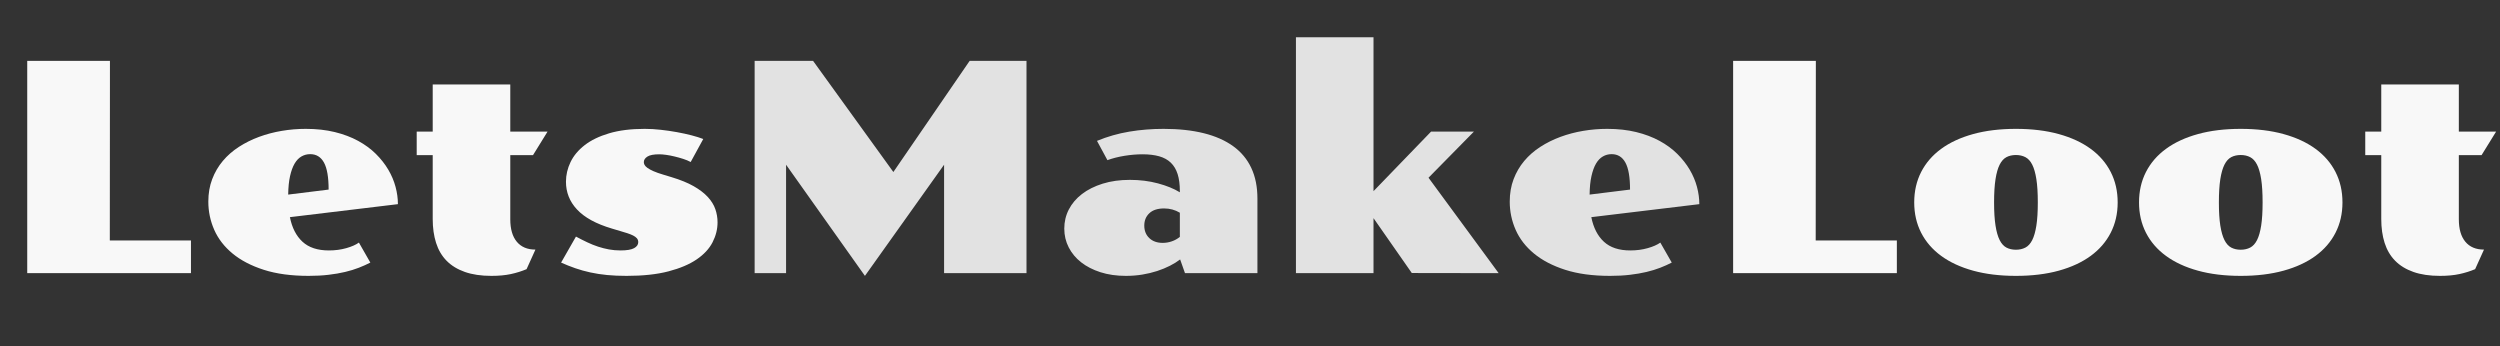 <?xml version="1.0" encoding="utf-8"?>
<svg viewBox="175.5 56.938 199.938 27.703" xmlns="http://www.w3.org/2000/svg">
  <rect x="175.5" y="56.938" width="199.938" height="27.703" fill="#333333" stroke="none"/>
  <path d="M 177.678 61.805 L 184.293 61.805 L 184.282 76.167 L 190.772 76.167 L 190.772 78.784 L 177.678 78.784 Z M 192.161 73.06 Q 192.161 72.077 192.47 71.266 Q 192.778 70.455 193.321 69.809 Q 193.864 69.163 194.606 68.684 Q 195.349 68.204 196.217 67.884 Q 197.086 67.564 198.034 67.404 Q 198.982 67.244 199.954 67.244 Q 201.233 67.244 202.279 67.501 Q 203.324 67.758 204.141 68.204 Q 204.958 68.649 205.558 69.243 Q 206.158 69.838 206.552 70.506 Q 206.946 71.174 207.135 71.883 Q 207.323 72.591 207.323 73.265 L 198.685 74.305 Q 198.937 75.573 199.691 76.27 Q 200.445 76.967 201.804 76.967 Q 202.547 76.967 203.193 76.784 Q 203.838 76.602 204.204 76.339 L 205.118 77.938 Q 204.695 78.156 204.198 78.35 Q 203.701 78.544 203.101 78.687 Q 202.501 78.83 201.776 78.915 Q 201.05 79.001 200.182 79.001 Q 198.103 79.001 196.594 78.515 Q 195.086 78.03 194.098 77.213 Q 193.109 76.396 192.635 75.322 Q 192.161 74.248 192.161 73.06 Z M 201.782 72.1 Q 201.782 70.615 201.41 69.94 Q 201.039 69.266 200.308 69.266 Q 199.931 69.266 199.611 69.449 Q 199.291 69.632 199.062 70.02 Q 198.834 70.409 198.697 71.02 Q 198.56 71.631 198.548 72.5 Z M 210.106 69.346 L 208.826 69.346 L 208.826 67.461 L 210.106 67.461 L 210.106 63.691 L 216.31 63.691 L 216.31 67.461 L 219.292 67.461 L 218.127 69.346 L 216.31 69.346 L 216.31 74.476 Q 216.31 75.642 216.83 76.27 Q 217.35 76.899 218.321 76.899 L 217.613 78.464 Q 217.019 78.715 216.35 78.858 Q 215.682 79.001 214.802 79.001 Q 213.568 79.001 212.677 78.687 Q 211.786 78.373 211.214 77.79 Q 210.643 77.207 210.375 76.362 Q 210.106 75.516 210.106 74.454 Z M 221.563 75.859 Q 222.031 76.11 222.465 76.316 Q 222.9 76.522 223.334 76.665 Q 223.768 76.807 224.208 76.887 Q 224.648 76.967 225.128 76.967 Q 225.882 76.967 226.213 76.784 Q 226.544 76.602 226.544 76.305 Q 226.544 76.122 226.436 75.996 Q 226.327 75.87 226.133 75.773 Q 225.939 75.676 225.676 75.59 Q 225.413 75.505 225.093 75.413 L 224.442 75.219 Q 223.482 74.934 222.785 74.551 Q 222.088 74.168 221.643 73.688 Q 221.197 73.208 220.98 72.654 Q 220.763 72.1 220.763 71.471 Q 220.763 70.66 221.129 69.9 Q 221.494 69.141 222.26 68.546 Q 223.025 67.952 224.219 67.598 Q 225.413 67.244 227.059 67.244 Q 227.676 67.244 228.344 67.318 Q 229.012 67.392 229.641 67.507 Q 230.269 67.621 230.818 67.764 Q 231.366 67.907 231.743 68.055 L 230.738 69.895 Q 230.486 69.758 230.149 69.649 Q 229.812 69.541 229.458 69.455 Q 229.104 69.369 228.778 69.323 Q 228.452 69.278 228.224 69.278 Q 227.561 69.278 227.276 69.461 Q 226.99 69.643 226.99 69.906 Q 226.99 70.009 227.047 70.123 Q 227.104 70.238 227.276 70.363 Q 227.447 70.489 227.756 70.626 Q 228.064 70.763 228.567 70.912 L 229.207 71.106 Q 230.269 71.426 230.972 71.826 Q 231.675 72.226 232.103 72.688 Q 232.531 73.151 232.709 73.665 Q 232.886 74.179 232.886 74.716 Q 232.886 75.539 232.486 76.316 Q 232.086 77.093 231.212 77.687 Q 230.338 78.281 228.955 78.641 Q 227.573 79.001 225.607 79.001 Q 224.762 79.001 224.054 78.933 Q 223.345 78.864 222.717 78.727 Q 222.088 78.59 221.511 78.39 Q 220.934 78.19 220.374 77.938 Z" transform="matrix(1, 0, 0, 1, 0, 0)" style="fill: rgb(248, 248, 248); white-space: pre;"/>
  <path d="M 235.852 61.805 L 240.525 61.805 L 246.947 70.695 L 253.048 61.805 L 257.595 61.805 L 257.595 78.784 L 251.003 78.784 L 251.003 70.112 L 244.673 79.001 L 238.366 70.112 L 238.366 78.784 L 235.852 78.784 Z M 260.616 75.219 Q 260.616 74.396 260.981 73.688 Q 261.347 72.98 262.032 72.454 Q 262.718 71.929 263.689 71.626 Q 264.66 71.323 265.86 71.323 Q 267.06 71.323 268.105 71.603 Q 269.151 71.883 269.859 72.317 L 269.859 72.226 Q 269.859 71.426 269.682 70.866 Q 269.505 70.306 269.139 69.952 Q 268.774 69.598 268.208 69.438 Q 267.642 69.278 266.877 69.278 Q 266.18 69.278 265.437 69.398 Q 264.695 69.518 264.066 69.746 L 263.232 68.204 Q 264.477 67.69 265.809 67.467 Q 267.14 67.244 268.556 67.244 Q 270.373 67.244 271.773 67.592 Q 273.173 67.941 274.127 68.632 Q 275.081 69.323 275.572 70.369 Q 276.063 71.414 276.063 72.82 L 276.063 78.784 L 270.27 78.784 L 269.882 77.687 Q 269.539 77.95 269.071 78.19 Q 268.602 78.43 268.042 78.613 Q 267.482 78.795 266.854 78.898 Q 266.226 79.001 265.54 79.001 Q 264.42 79.001 263.512 78.71 Q 262.604 78.418 261.964 77.916 Q 261.324 77.413 260.97 76.722 Q 260.616 76.03 260.616 75.219 Z M 267.014 74.979 Q 267.014 75.596 267.414 75.979 Q 267.814 76.362 268.488 76.362 Q 268.854 76.362 269.208 76.242 Q 269.562 76.122 269.859 75.882 L 269.859 73.951 Q 269.288 73.608 268.602 73.608 Q 267.825 73.608 267.42 73.991 Q 267.014 74.374 267.014 74.979 Z M 279.143 59.92 L 285.347 59.92 L 285.347 72.226 L 289.952 67.461 L 293.379 67.461 L 289.746 71.152 L 295.356 78.784 L 288.409 78.773 L 285.347 74.385 L 285.347 78.784 L 279.143 78.784 Z M 296.242 73.06 Q 296.242 72.077 296.551 71.266 Q 296.859 70.455 297.402 69.809 Q 297.944 69.163 298.687 68.684 Q 299.43 68.204 300.298 67.884 Q 301.167 67.564 302.115 67.404 Q 303.063 67.244 304.034 67.244 Q 305.314 67.244 306.36 67.501 Q 307.405 67.758 308.222 68.204 Q 309.039 68.649 309.639 69.243 Q 310.239 69.838 310.633 70.506 Q 311.027 71.174 311.216 71.883 Q 311.404 72.591 311.404 73.265 L 302.766 74.305 Q 303.018 75.573 303.772 76.27 Q 304.526 76.967 305.885 76.967 Q 306.628 76.967 307.274 76.784 Q 307.919 76.602 308.285 76.339 L 309.199 77.938 Q 308.776 78.156 308.279 78.35 Q 307.782 78.544 307.182 78.687 Q 306.582 78.83 305.857 78.915 Q 305.131 79.001 304.263 79.001 Q 302.183 79.001 300.675 78.515 Q 299.167 78.03 298.179 77.213 Q 297.19 76.396 296.716 75.322 Q 296.242 74.248 296.242 73.06 Z M 305.863 72.1 Q 305.863 70.615 305.491 69.94 Q 305.12 69.266 304.389 69.266 Q 304.012 69.266 303.692 69.449 Q 303.372 69.632 303.143 70.02 Q 302.915 70.409 302.778 71.02 Q 302.64 71.631 302.629 72.5 Z" transform="matrix(1, 0, 0, 1, 0, 0)" style="fill: rgb(226, 226, 226); white-space: pre;"/>
  <path d="M 314.107 61.805 L 320.723 61.805 L 320.711 76.167 L 327.201 76.167 L 327.201 78.784 L 314.107 78.784 Z M 328.59 73.128 Q 328.59 71.78 329.144 70.695 Q 329.699 69.609 330.744 68.844 Q 331.79 68.078 333.298 67.661 Q 334.806 67.244 336.725 67.244 Q 338.645 67.244 340.153 67.661 Q 341.661 68.078 342.707 68.844 Q 343.752 69.609 344.306 70.695 Q 344.861 71.78 344.861 73.128 Q 344.861 74.465 344.306 75.551 Q 343.752 76.636 342.707 77.401 Q 341.661 78.167 340.153 78.584 Q 338.645 79.001 336.725 79.001 Q 334.806 79.001 333.298 78.584 Q 331.79 78.167 330.744 77.401 Q 329.699 76.636 329.144 75.551 Q 328.59 74.465 328.59 73.128 Z M 336.725 76.91 Q 337.148 76.91 337.48 76.739 Q 337.811 76.567 338.028 76.139 Q 338.245 75.71 338.359 74.979 Q 338.474 74.248 338.474 73.128 Q 338.474 71.997 338.359 71.266 Q 338.245 70.535 338.028 70.106 Q 337.811 69.678 337.48 69.506 Q 337.148 69.335 336.725 69.335 Q 336.291 69.335 335.966 69.506 Q 335.64 69.678 335.423 70.106 Q 335.206 70.535 335.092 71.266 Q 334.977 71.997 334.977 73.128 Q 334.977 74.248 335.092 74.979 Q 335.206 75.71 335.423 76.139 Q 335.64 76.567 335.966 76.739 Q 336.291 76.91 336.725 76.91 Z M 346.569 73.128 Q 346.569 71.78 347.123 70.695 Q 347.677 69.609 348.723 68.844 Q 349.768 68.078 351.277 67.661 Q 352.785 67.244 354.704 67.244 Q 356.624 67.244 358.132 67.661 Q 359.64 68.078 360.686 68.844 Q 361.731 69.609 362.285 70.695 Q 362.839 71.78 362.839 73.128 Q 362.839 74.465 362.285 75.551 Q 361.731 76.636 360.686 77.401 Q 359.64 78.167 358.132 78.584 Q 356.624 79.001 354.704 79.001 Q 352.785 79.001 351.277 78.584 Q 349.768 78.167 348.723 77.401 Q 347.677 76.636 347.123 75.551 Q 346.569 74.465 346.569 73.128 Z M 354.704 76.91 Q 355.127 76.91 355.458 76.739 Q 355.79 76.567 356.007 76.139 Q 356.224 75.71 356.338 74.979 Q 356.452 74.248 356.452 73.128 Q 356.452 71.997 356.338 71.266 Q 356.224 70.535 356.007 70.106 Q 355.79 69.678 355.458 69.506 Q 355.127 69.335 354.704 69.335 Q 354.27 69.335 353.944 69.506 Q 353.619 69.678 353.402 70.106 Q 353.185 70.535 353.07 71.266 Q 352.956 71.997 352.956 73.128 Q 352.956 74.248 353.07 74.979 Q 353.185 75.71 353.402 76.139 Q 353.619 76.567 353.944 76.739 Q 354.27 76.91 354.704 76.91 Z M 365.942 69.346 L 364.662 69.346 L 364.662 67.461 L 365.942 67.461 L 365.942 63.691 L 372.146 63.691 L 372.146 67.461 L 375.128 67.461 L 373.963 69.346 L 372.146 69.346 L 372.146 74.476 Q 372.146 75.642 372.666 76.27 Q 373.186 76.899 374.157 76.899 L 373.449 78.464 Q 372.855 78.715 372.186 78.858 Q 371.518 79.001 370.638 79.001 Q 369.404 79.001 368.513 78.687 Q 367.622 78.373 367.05 77.79 Q 366.479 77.207 366.21 76.362 Q 365.942 75.516 365.942 74.454 Z" transform="matrix(1, 0, 0, 1, 0, 0)" style="fill: rgb(248, 248, 248); white-space: pre;"/>
</svg>